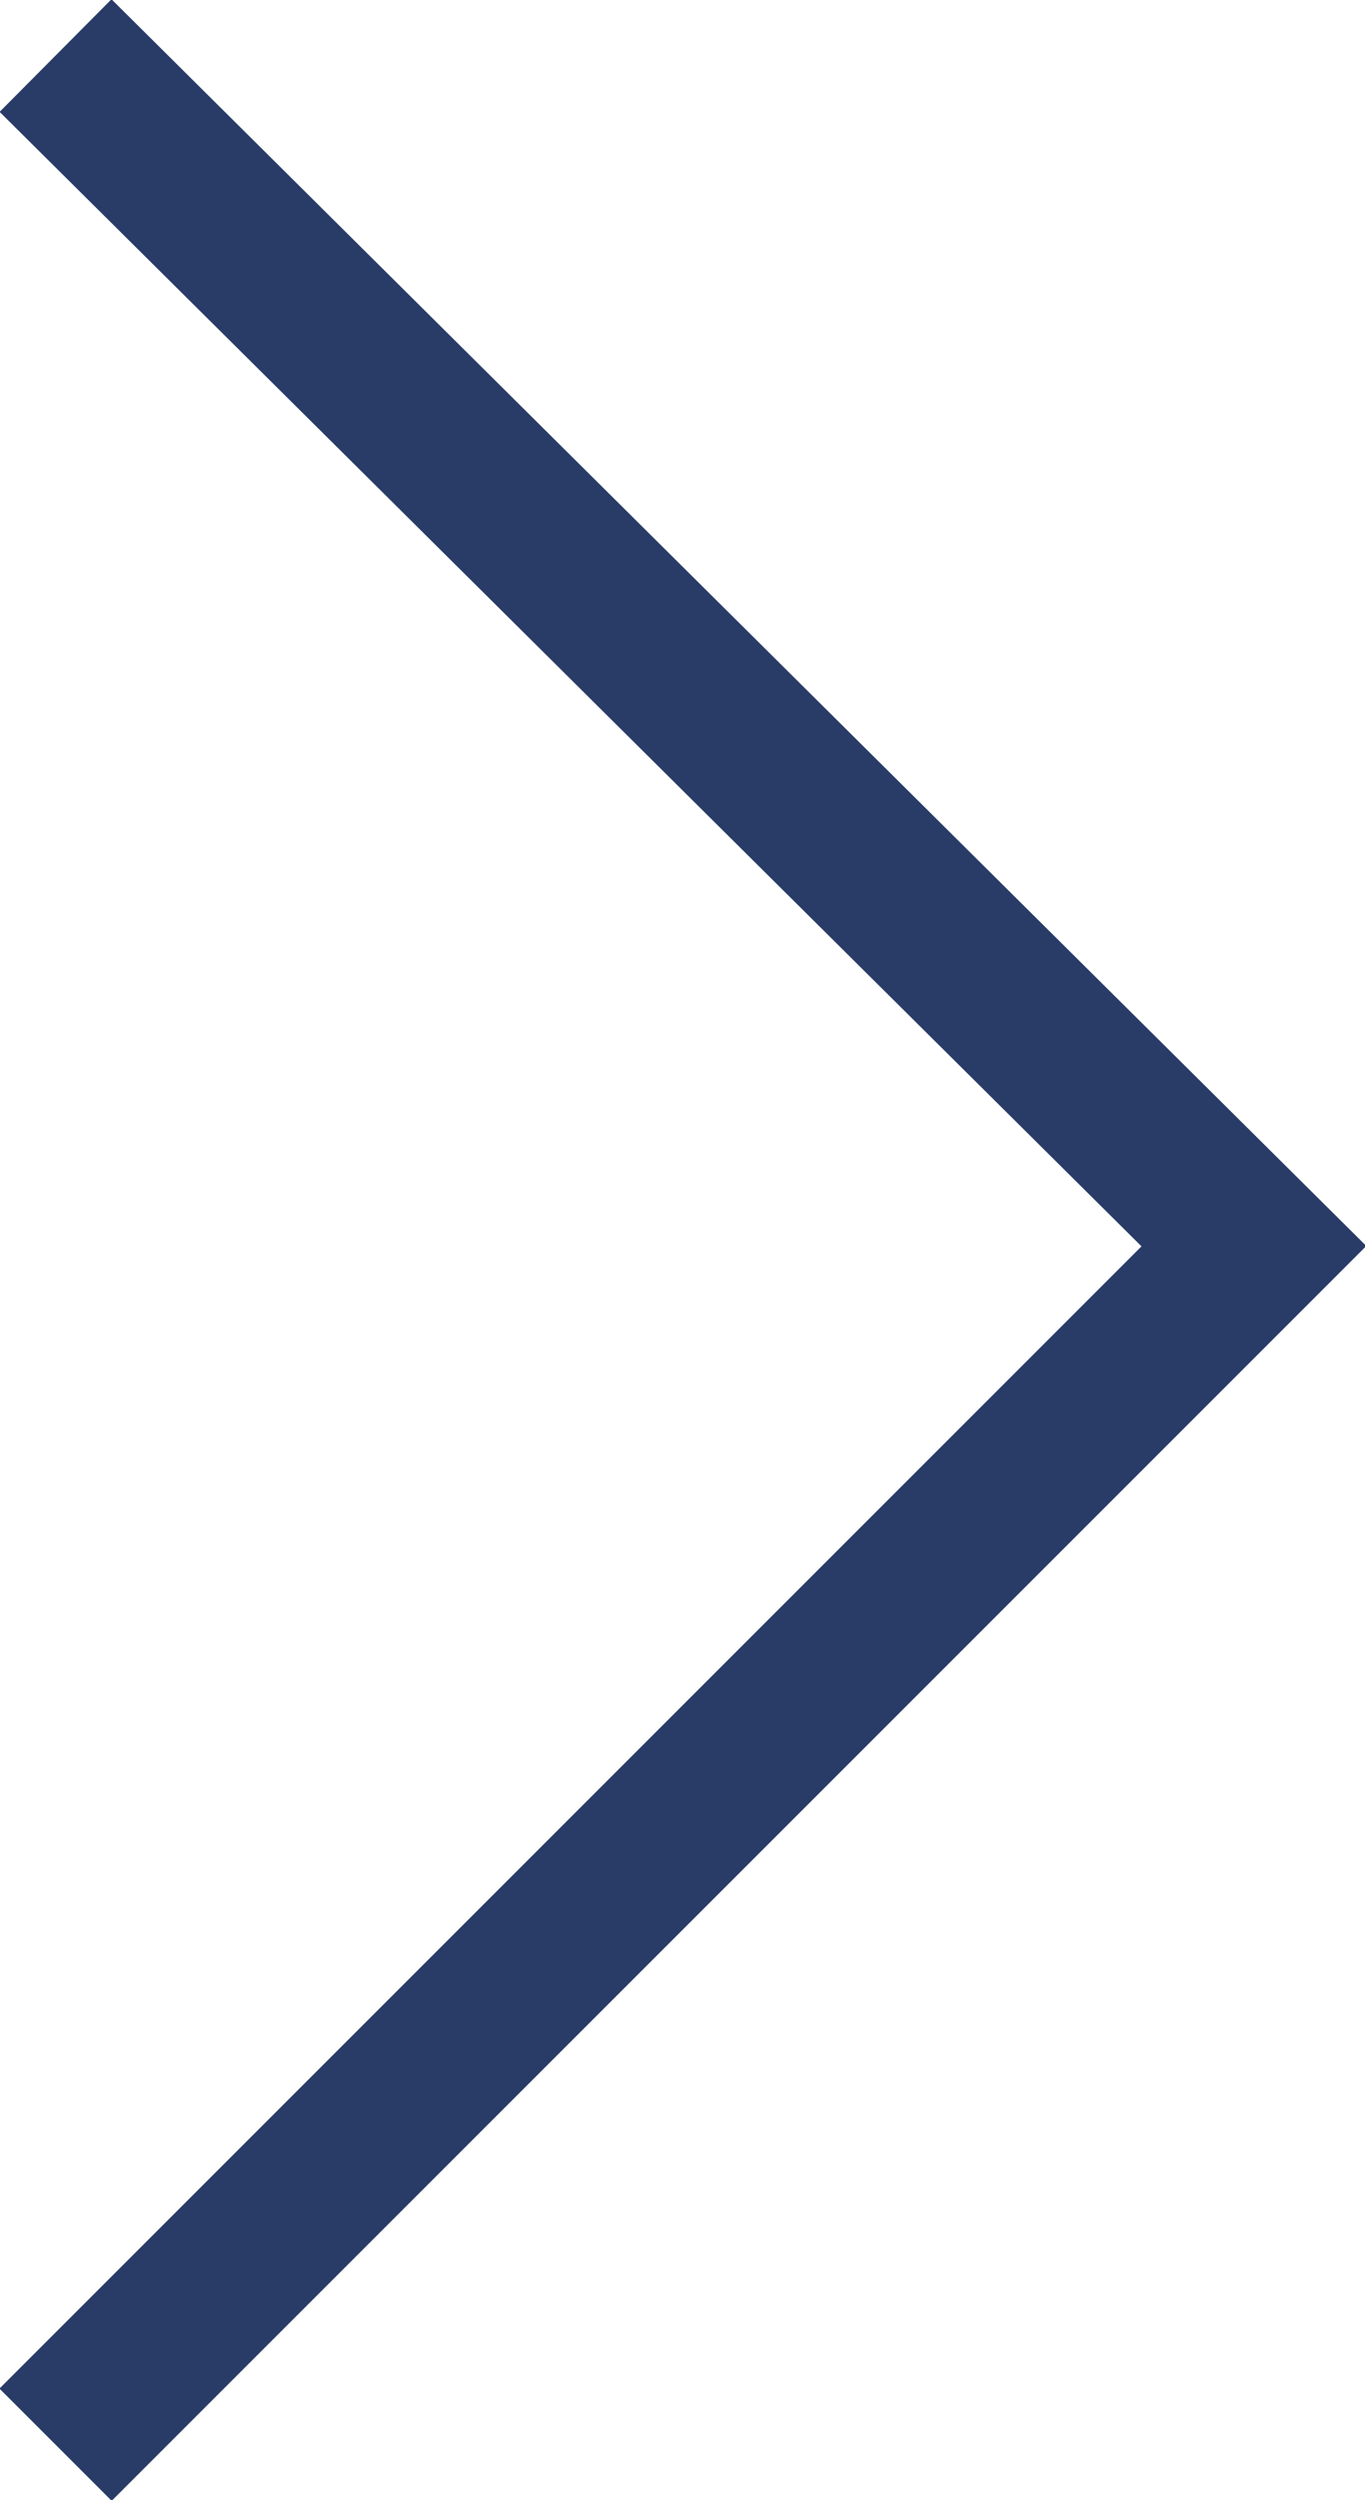 <?xml version="1.0" encoding="utf-8"?>
<!-- Generator: Adobe Illustrator 23.0.1, SVG Export Plug-In . SVG Version: 6.00 Build 0)  -->
<svg version="1.1" id="Capa_1" xmlns="http://www.w3.org/2000/svg" xmlns:xlink="http://www.w3.org/1999/xlink" x="0px" y="0px"
	 viewBox="0 0 17.2 31.5" style="enable-background:new 0 0 17.2 31.5;" xml:space="preserve">
<style type="text/css">
	.st0{fill:none;stroke:#293C67;stroke-width:2;}
</style>
<path id="Trazado_101" class="st0" d="M0.7,30.8l15.1-15.1L0.7,0.7"/>
</svg>
